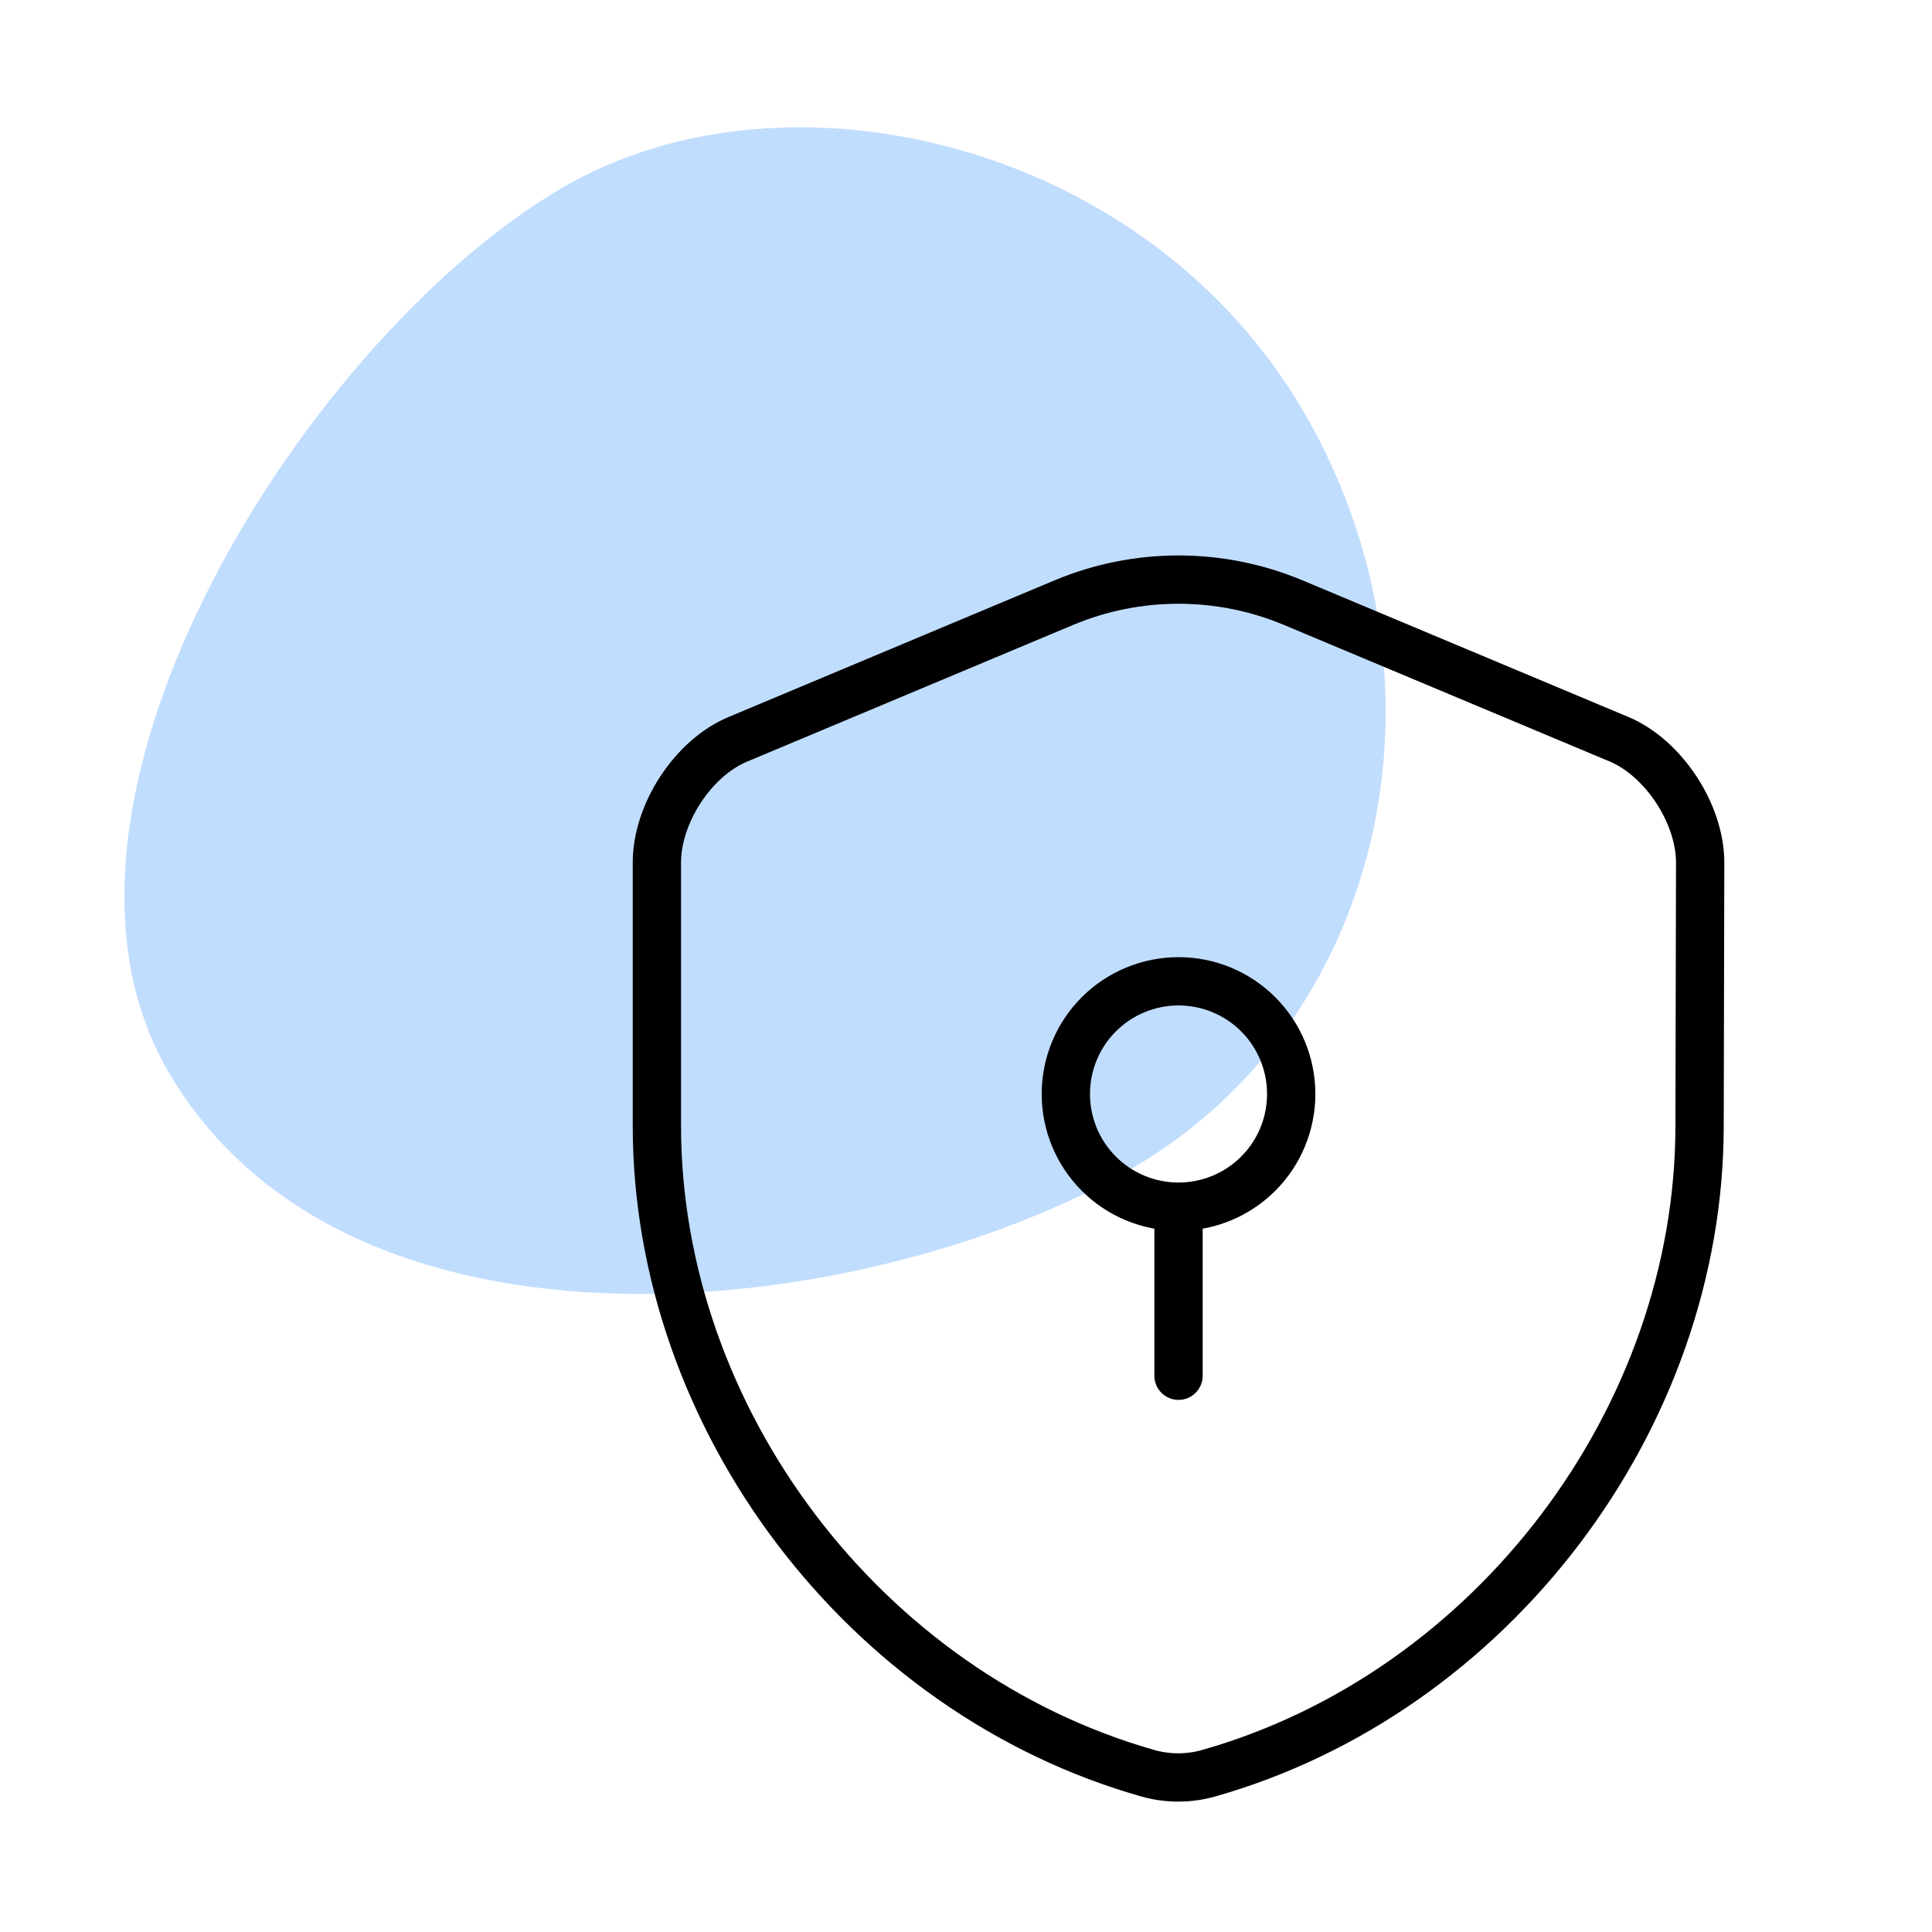 <svg width="100" height="100" viewBox="0 0 100 100" fill="none" xmlns="http://www.w3.org/2000/svg">
<g clip-path="url(#clip0_21_837)">
<path d="M58.541 60.505C44.755 68.463 17.944 71.457 8.675 55.403C0.57 41.365 16.116 17.216 29.19 9.668C40.823 2.951 59.434 7.38 67.539 21.418C75.644 35.457 71.615 52.956 58.541 60.505Z" fill="#C1DDFE"/>
<path d="M87.97 58.263C87.97 73.43 77.218 87.635 62.529 91.791C61.53 92.07 60.44 92.07 59.44 91.791C44.752 87.635 34 73.43 34 58.263V44.647C34 42.104 35.878 39.219 38.21 38.258L55.079 31.186C58.865 29.605 63.135 29.605 66.921 31.186L83.79 38.258C86.092 39.219 88 42.104 88 44.647L87.97 58.263Z" stroke="black" stroke-width="2.5" stroke-linecap="round" stroke-linejoin="round"/>
<path d="M61 62.458C62.547 62.458 64.031 61.844 65.125 60.75C66.219 59.656 66.833 58.172 66.833 56.625C66.833 55.078 66.219 53.594 65.125 52.5C64.031 51.406 62.547 50.792 61 50.792C59.453 50.792 57.969 51.406 56.875 52.5C55.781 53.594 55.167 55.078 55.167 56.625C55.167 58.172 55.781 59.656 56.875 60.75C57.969 61.844 59.453 62.458 61 62.458ZM61 62.458V71.208" stroke="black" stroke-width="2.5" stroke-miterlimit="10" stroke-linecap="round" stroke-linejoin="round"/>
</g>
<defs>
<clipPath id="clip0_21_837">
<rect width="100" height="100" fill="white"/>
</clipPath>
</defs>
</svg>

